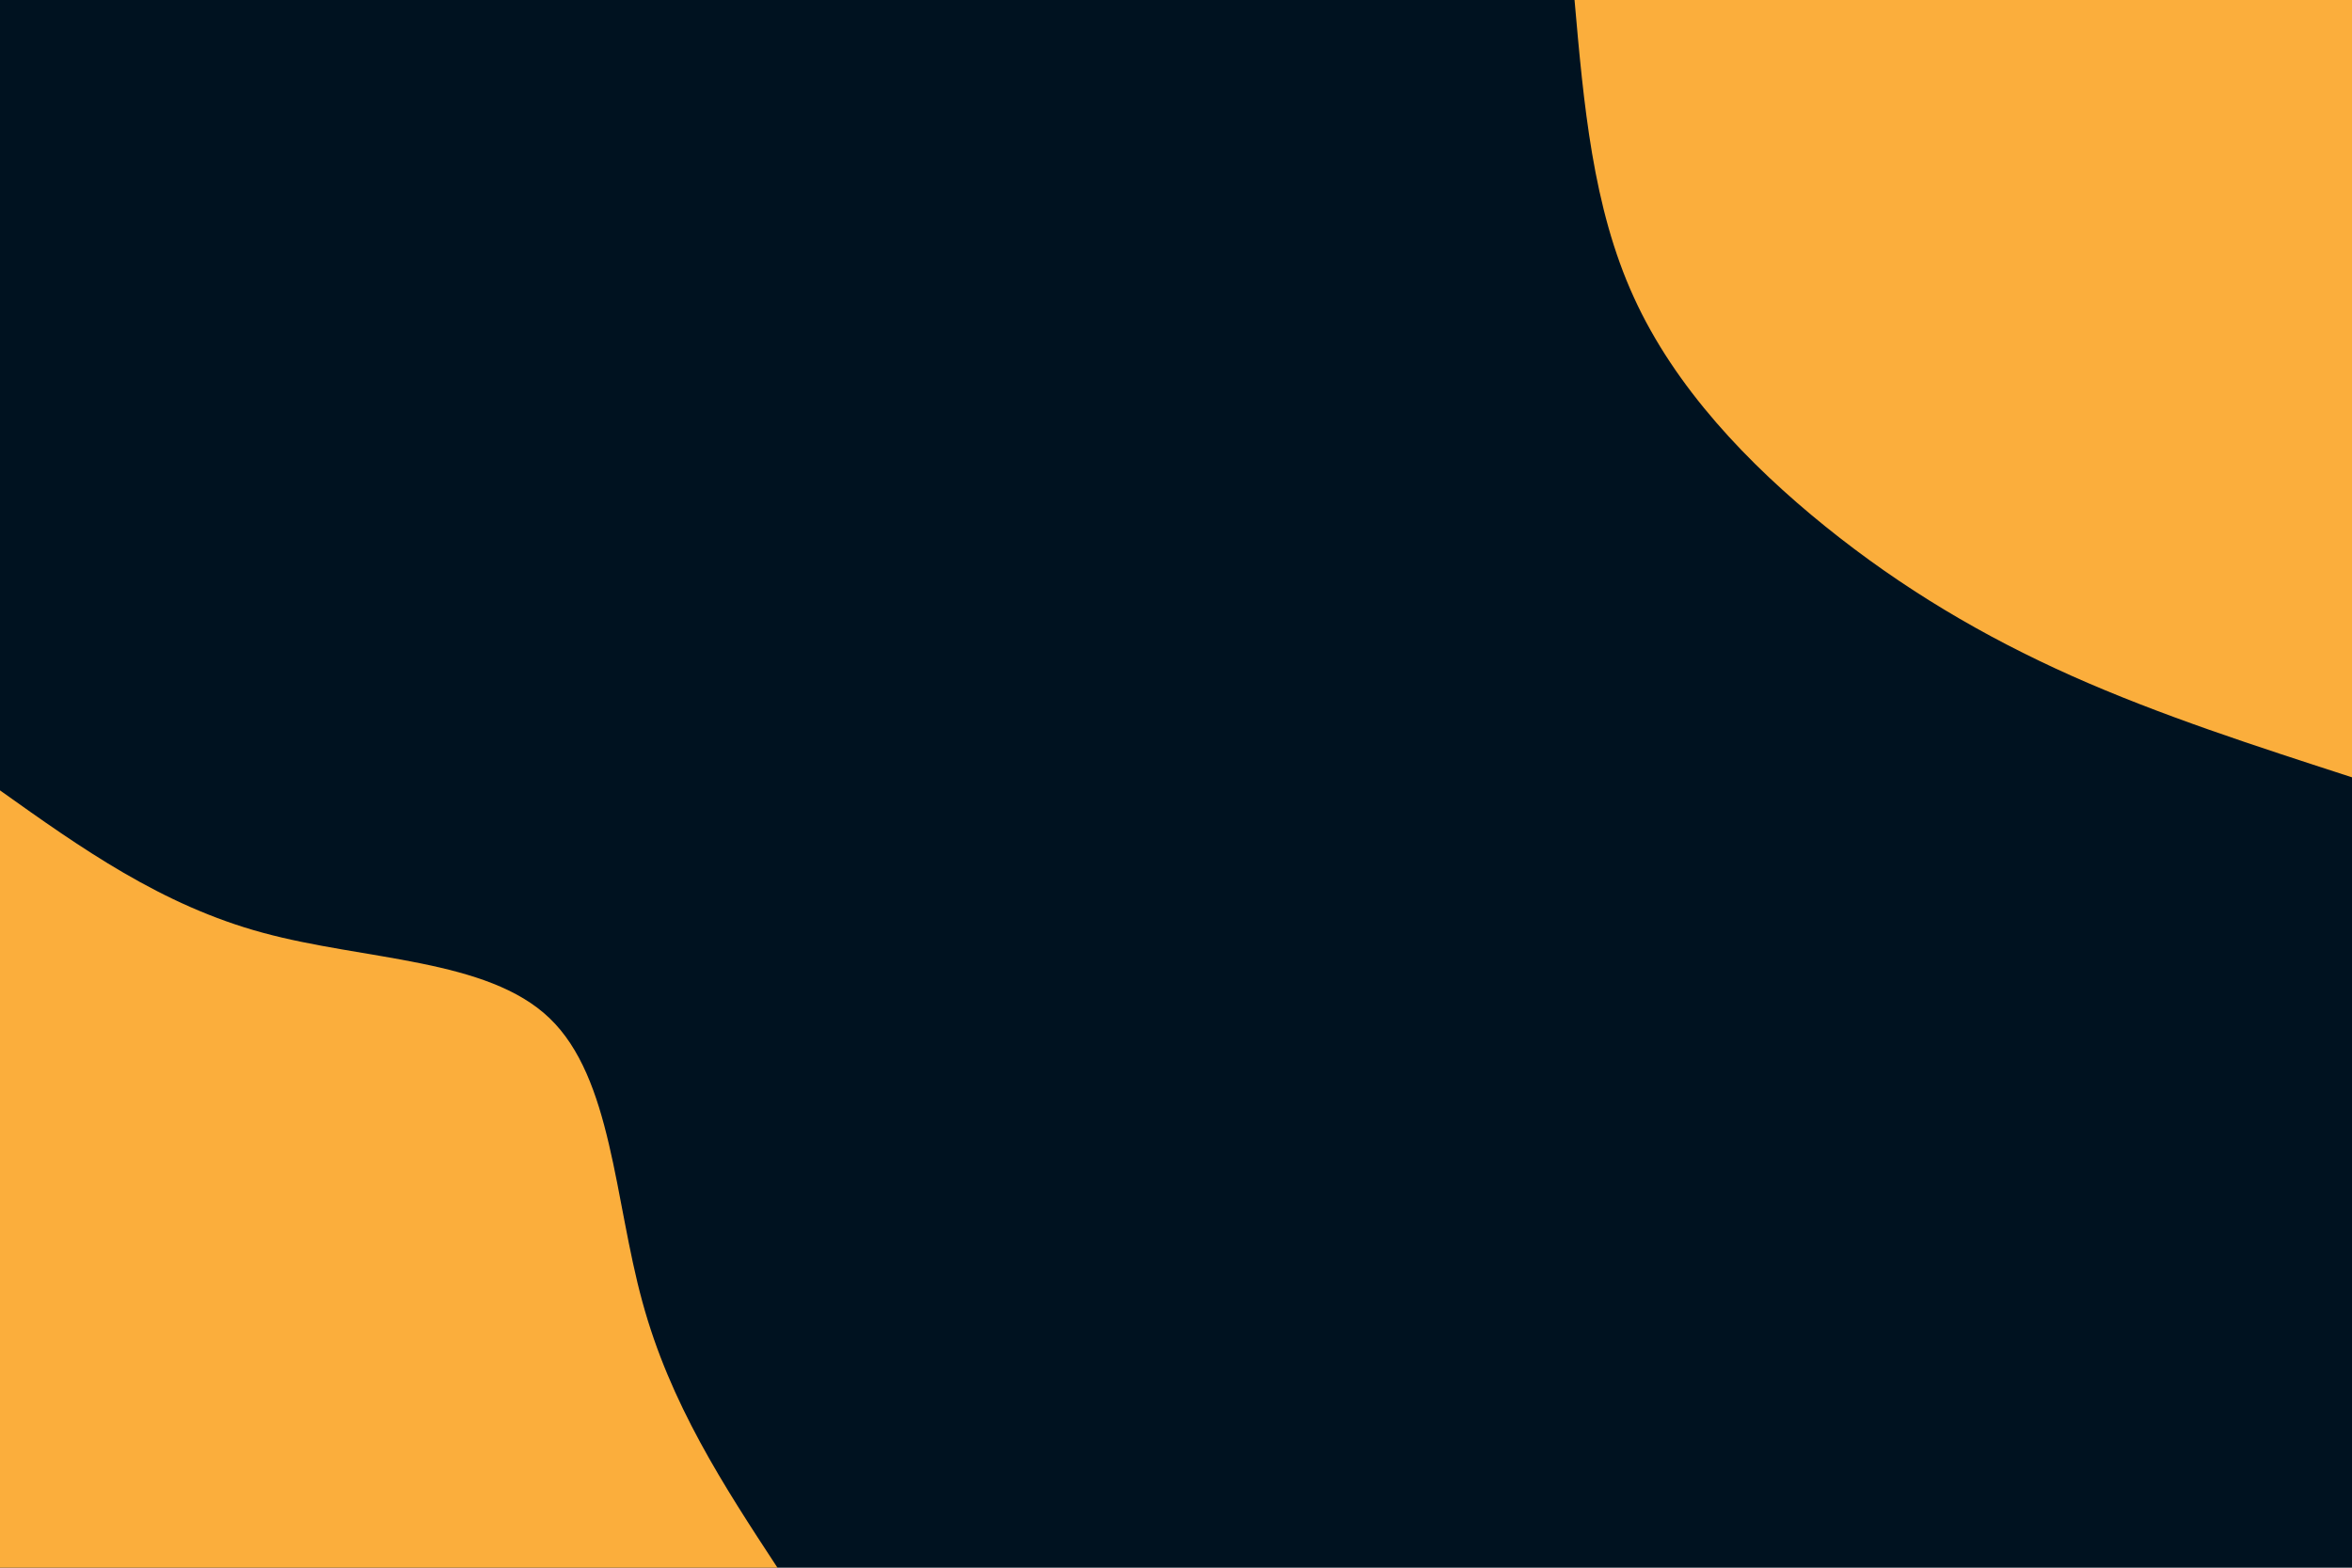 <svg id="visual" viewBox="0 0 900 600" width="900" height="600" xmlns="http://www.w3.org/2000/svg" xmlns:xlink="http://www.w3.org/1999/xlink" version="1.1"><rect x="0" y="0" width="900" height="600" fill="#001220"></rect><defs><linearGradient id="grad1_0" x1="33.3%" y1="0%" x2="100%" y2="100%"><stop offset="20%" stop-color="#001220" stop-opacity="1"></stop><stop offset="80%" stop-color="#001220" stop-opacity="1"></stop></linearGradient></defs><defs><linearGradient id="grad2_0" x1="0%" y1="0%" x2="66.7%" y2="100%"><stop offset="20%" stop-color="#001220" stop-opacity="1"></stop><stop offset="80%" stop-color="#001220" stop-opacity="1"></stop></linearGradient></defs><g transform="translate(900, 0)"><path d="M0 297.5C-36.7 285.6 -73.3 273.8 -107.2 258.7C-141 243.6 -172 225.3 -201.5 201.5C-231 177.7 -259.1 148.3 -274.8 113.8C-290.6 79.3 -294 39.7 -297.5 0L0 0Z" fill="#FBAE3C"></path></g><g transform="translate(0, 600)"><path d="M0 -297.5C30.9 -275.5 61.8 -253.5 100.6 -243C139.5 -232.4 186.5 -233.2 210.3 -210.3C234.2 -187.4 235.1 -140.8 245.8 -101.8C256.4 -62.8 276.9 -31.4 297.5 0L0 0Z" fill="#FBAE3C"></path></g></svg>